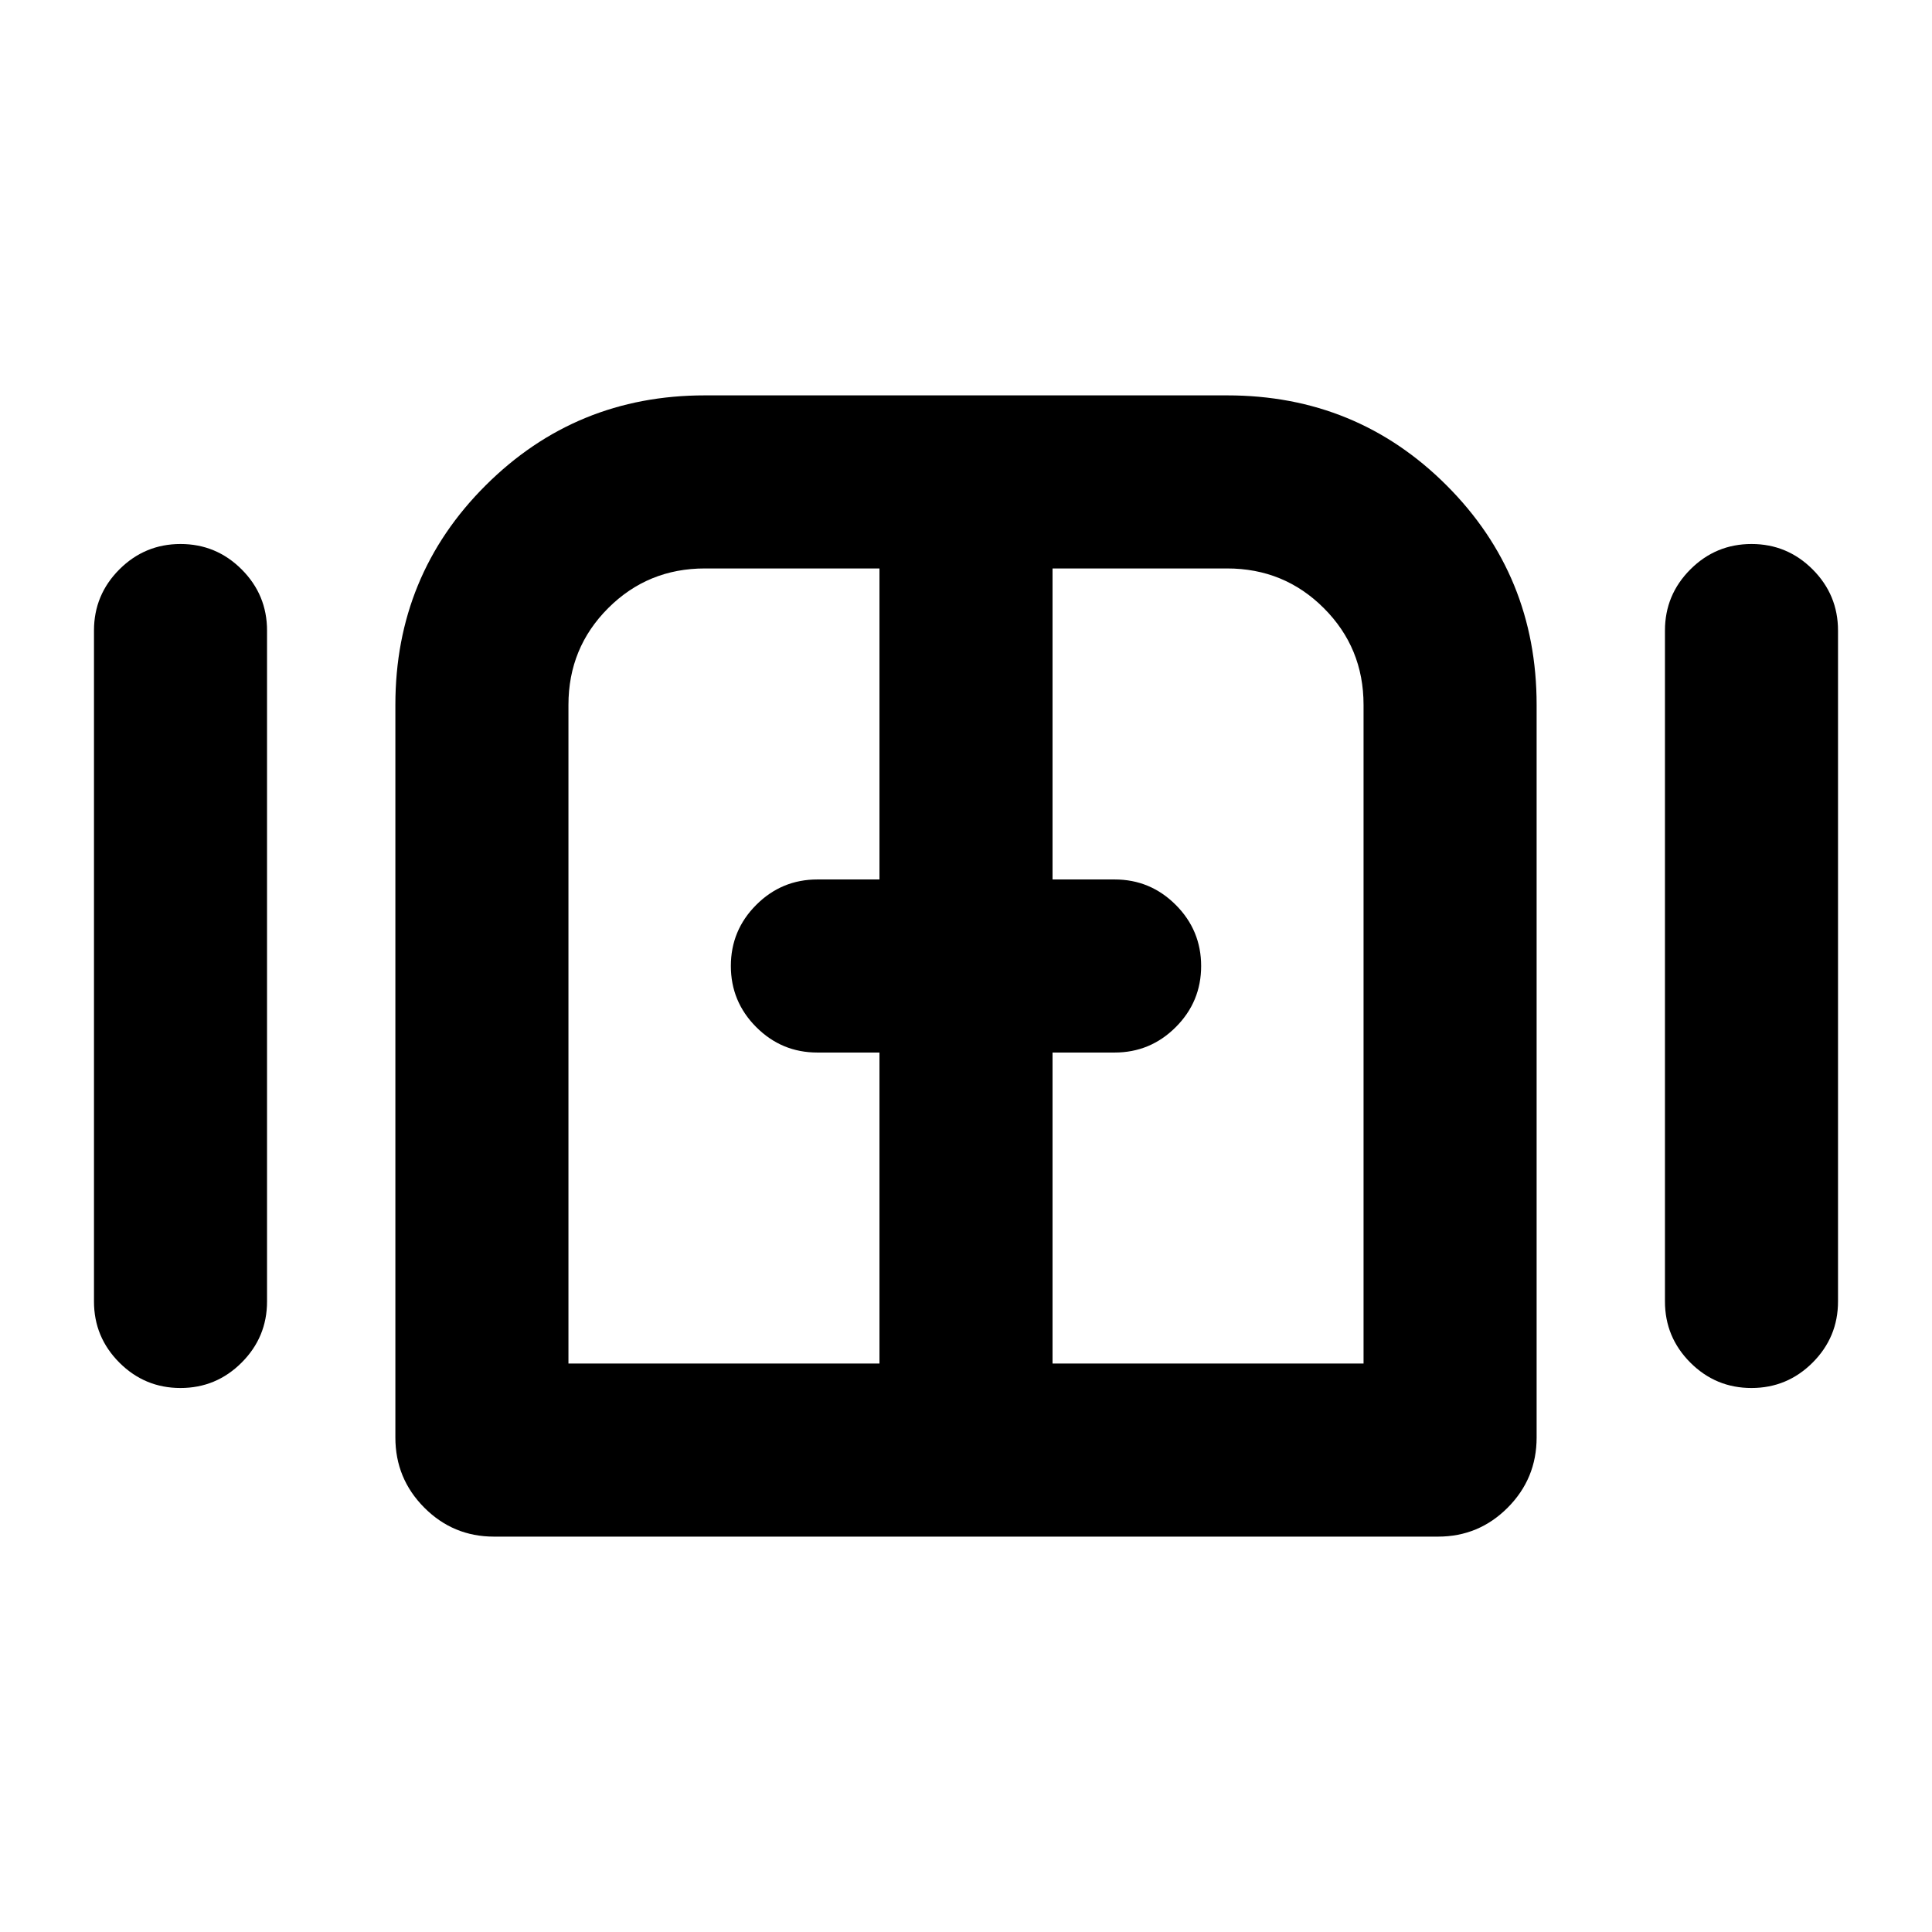 <svg xmlns="http://www.w3.org/2000/svg" height="24" viewBox="0 -960 960 960" width="24"><path d="M89.68-270.31q-17.75 0-30.37-12.62-12.61-12.63-12.61-30.38v-333.38q0-17.75 12.62-30.38 12.63-12.62 30.39-12.62 17.75 0 30.37 12.62 12.61 12.63 12.61 30.38v333.38q0 17.75-12.63 30.38-12.62 12.62-30.38 12.62Zm155.75 73.85q-20.27 0-34.62-14.42-14.35-14.42-14.35-34.81v-364.08q0-64.31 44.85-109.04 44.85-44.73 108.92-44.73h259.54q64.31 0 109.04 44.73 44.73 44.73 44.73 109.04v364.08q0 20.39-14.35 34.81-14.35 14.42-34.62 14.42H245.43Zm624.86-73.85q-17.75 0-30.37-12.62-12.61-12.63-12.61-30.38v-333.38q0-17.75 12.63-30.38 12.62-12.62 30.38-12.62 17.75 0 30.37 12.62 12.61 12.63 12.61 30.38v333.38q0 17.75-12.62 30.38-12.63 12.62-30.39 12.62ZM480-480ZM282.46-282.46H437V-437h-30.85q-17.75 0-30.37-12.63-12.62-12.63-12.62-30.38 0-17.76 12.62-30.37Q388.4-523 406.15-523H437v-154.54h-86.77q-28.32 0-48.04 19.73-19.73 19.72-19.73 48.04v327.31Zm240.54 0h154.54v-327.31q0-28.32-19.73-48.04-19.72-19.73-48.04-19.73H523V-523h30.85q17.75 0 30.37 12.63 12.62 12.63 12.62 30.38 0 17.76-12.62 30.37Q571.6-437 553.85-437H523v154.54Z"/></svg>